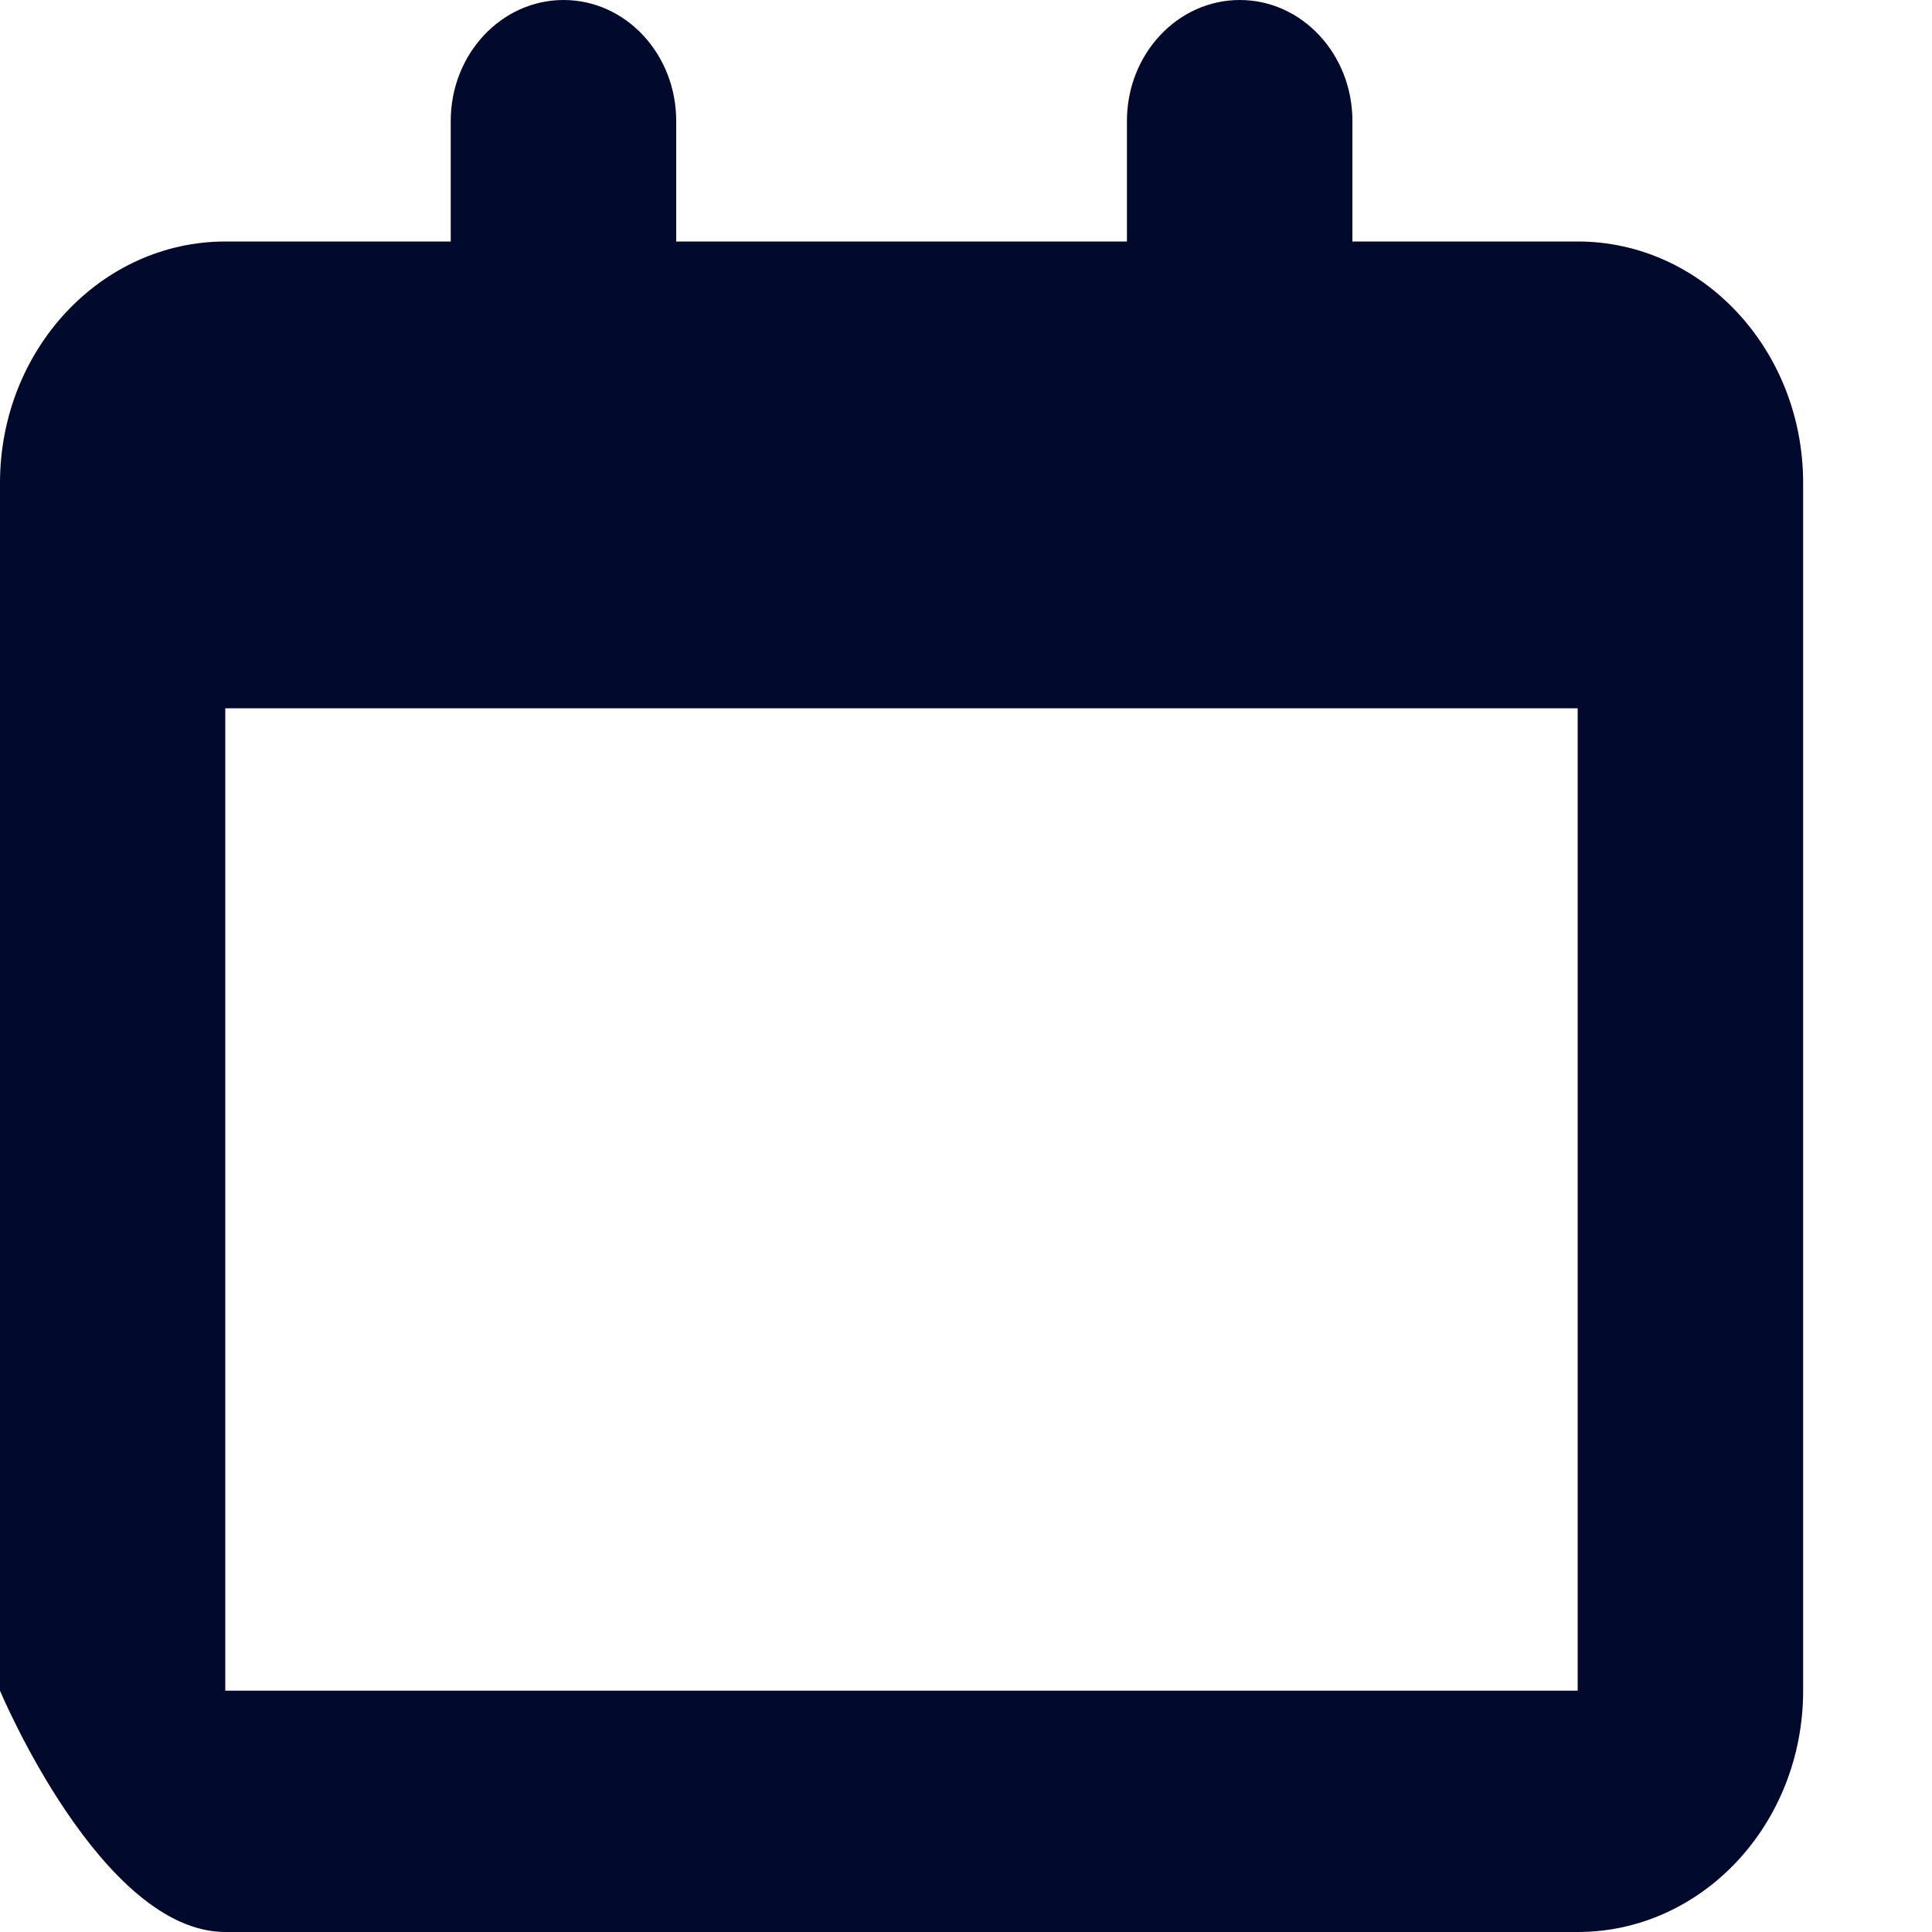 <?xml version="1.0" encoding="UTF-8"?>
<svg width="10px" height="10px" viewBox="0 0 10 10" version="1.1" xmlns="http://www.w3.org/2000/svg" xmlns:xlink="http://www.w3.org/1999/xlink">
    <!-- Generator: Sketch 51.2 (57519) - http://www.bohemiancoding.com/sketch -->
    <title>calendar_icon_blue</title>
    <desc>Created with Sketch.</desc>
    <defs></defs>
    <g id="calendar_icon_blue" stroke="none" stroke-width="1" fill="none" fill-rule="evenodd">
        <path d="M1.166,8.751 L8.166,8.751 L8.166,3.666 L1.166,3.666 L1.166,8.751 Z M7,1.25 L7,0.626 C7,0.28 6.739,0 6.417,0 C6.095,0 5.833,0.28 5.833,0.626 L5.833,1.25 L3.5,1.25 L3.5,0.626 C3.5,0.28 3.239,0 2.917,0 C2.595,0 2.333,0.28 2.333,0.626 L2.333,1.25 L1.167,1.25 C0.523,1.25 0,1.81 0,2.5 C0,6.667 0,8.751 0,8.751 C0,8.751 0.523,10 1.167,10 L8.166,10 C8.81,10 9.333,9.441 9.333,8.751 L9.333,2.5 C9.333,1.809 8.81,1.25 8.166,1.25 L7,1.25 Z" id="Fill-1" fill="#010A2D"></path>
    </g>
</svg>